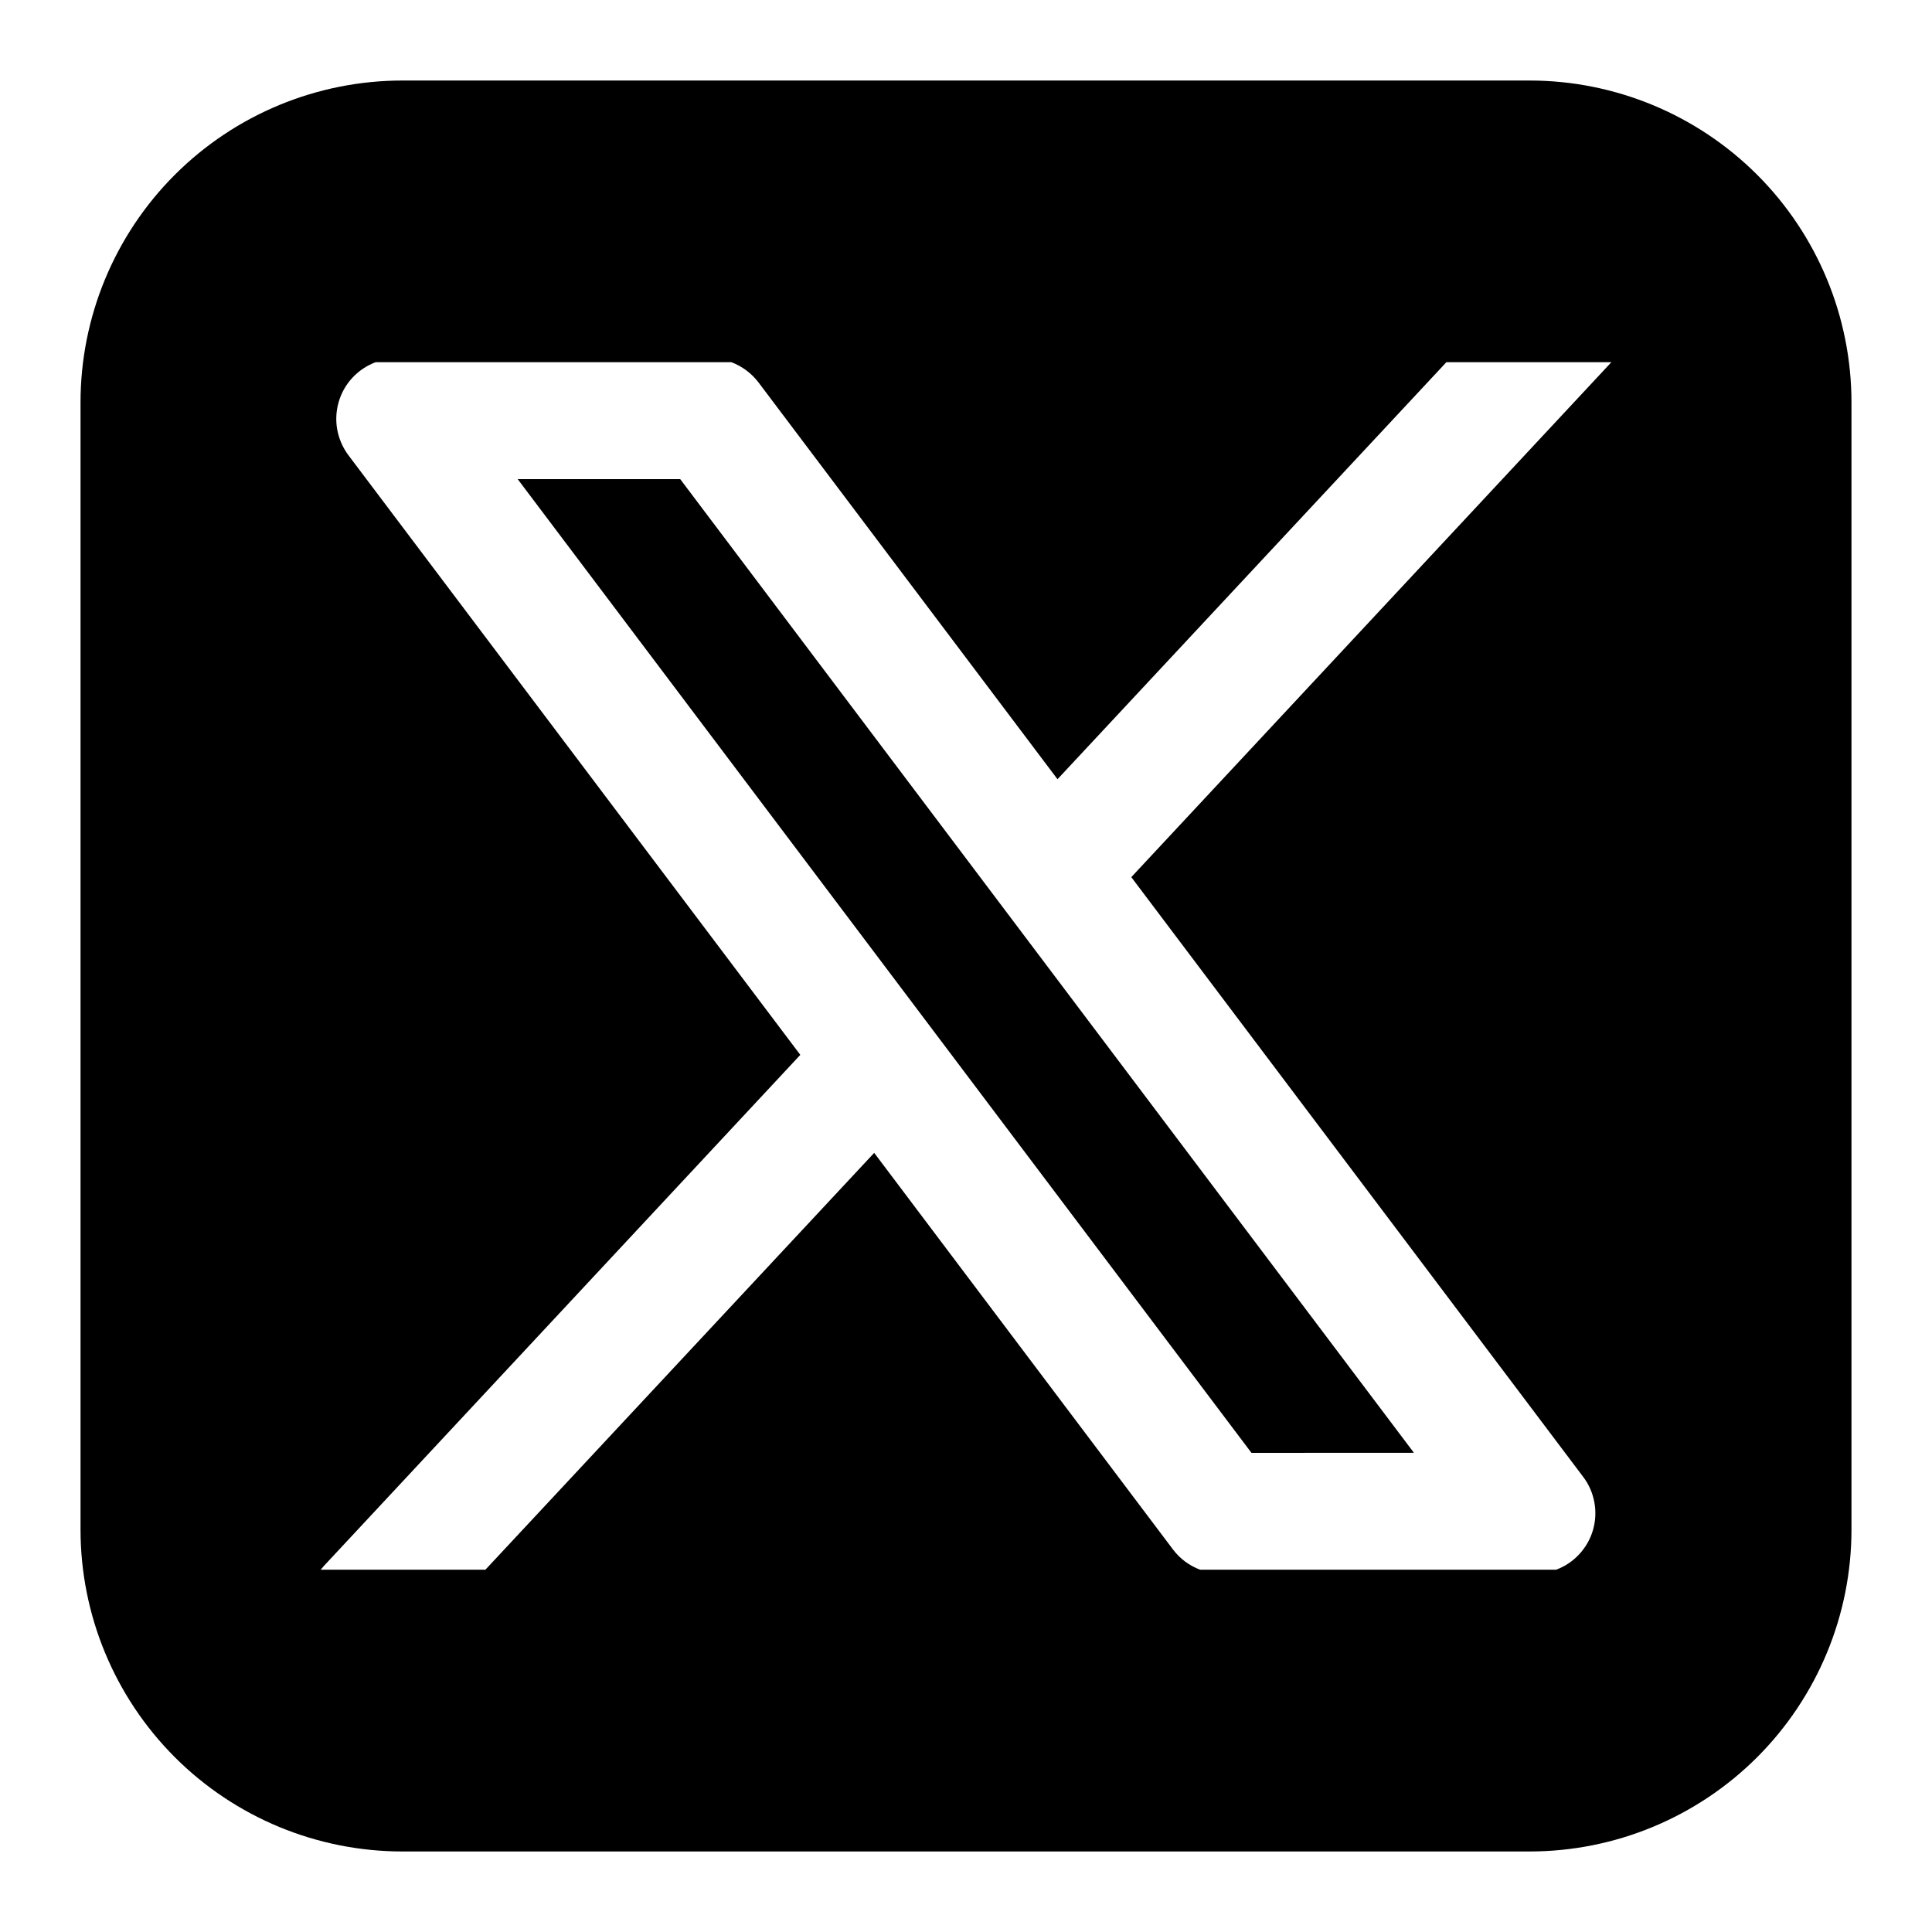<svg width="25" height="25" viewBox="0 0 25 25" fill="none" xmlns="http://www.w3.org/2000/svg">
<path fill-rule="evenodd" clip-rule="evenodd" d="M5.208 1.042C4.103 1.042 3.043 1.481 2.262 2.262C1.481 3.043 1.042 4.103 1.042 5.208V19.792C1.042 20.897 1.481 21.956 2.262 22.738C3.043 23.519 4.103 23.958 5.208 23.958H19.792C20.897 23.958 21.956 23.519 22.738 22.738C23.519 21.956 23.958 20.897 23.958 19.792V5.208C23.958 4.103 23.519 3.043 22.738 2.262C21.956 1.481 20.897 1.042 19.792 1.042H5.208ZM4.86 4.687C4.746 4.73 4.644 4.798 4.561 4.887C4.478 4.976 4.417 5.083 4.383 5.2C4.349 5.317 4.342 5.44 4.364 5.56C4.386 5.679 4.435 5.792 4.508 5.89L10.356 13.65L4.195 20.259L4.149 20.312H6.281L11.312 14.918L15.179 20.051C15.269 20.17 15.391 20.261 15.53 20.312H20.136C20.25 20.27 20.353 20.201 20.435 20.112C20.518 20.023 20.579 19.916 20.613 19.799C20.647 19.683 20.653 19.559 20.631 19.44C20.609 19.32 20.56 19.207 20.486 19.11L14.639 11.35L20.851 4.687H18.716L13.684 10.083L9.816 4.95C9.726 4.831 9.604 4.74 9.465 4.687H4.86ZM16.194 18.8L6.699 6.2H8.802L18.296 18.799L16.194 18.8Z" fill="black"/>
</svg>
